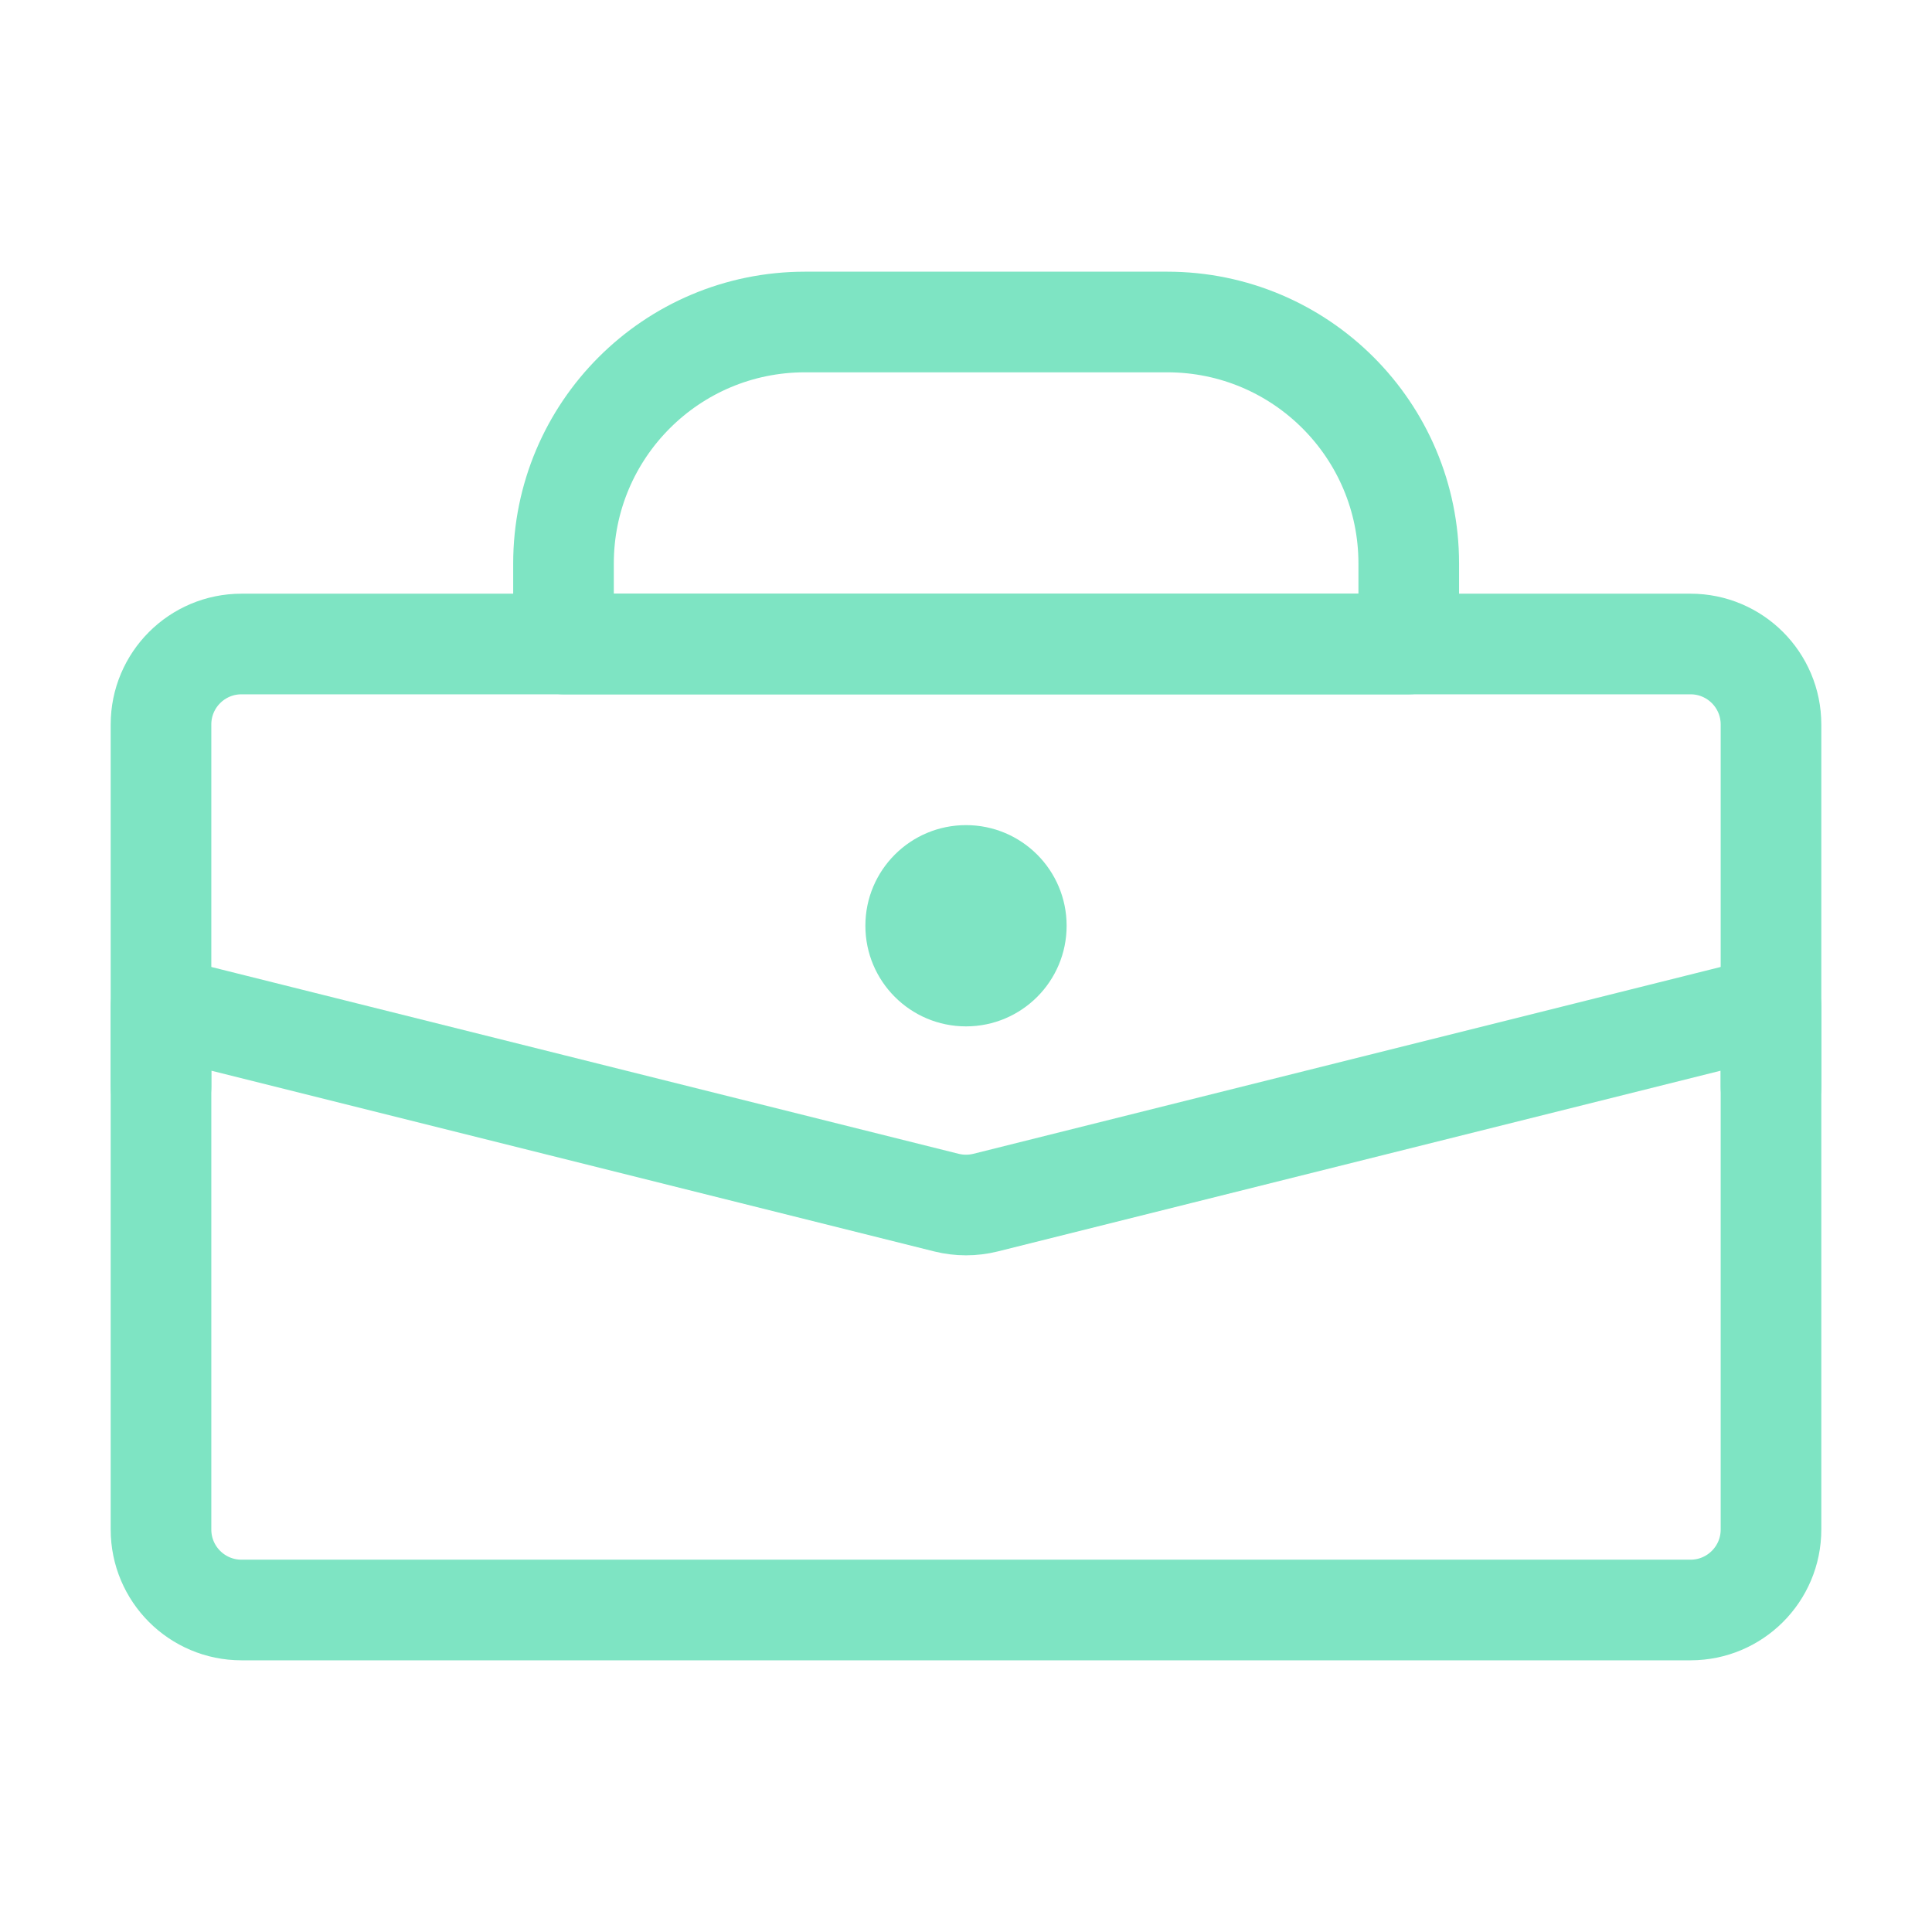 <svg width="48" height="48" viewBox="0 0 48 48" fill="none" xmlns="http://www.w3.org/2000/svg">
<path d="M14 14C14 10.686 16.686 8 20 8H29C32.314 8 35 10.686 35 14V16H14V14Z" stroke="#7EE4C3" stroke-width="2.5" stroke-linecap="round" stroke-linejoin="round"/>
<path d="M4 25L23.515 29.879C23.833 29.958 24.167 29.958 24.485 29.879L44 25V38C44 39.105 43.105 40 42 40H6C4.895 40 4 39.105 4 38V25Z" stroke="#7EE4C3" stroke-width="2.5" stroke-linecap="round" stroke-linejoin="round"/>
<path d="M44 27V18C44 16.895 43.105 16 42 16H6C4.895 16 4 16.895 4 18V27" stroke="#7EE4C3" stroke-width="2.5" stroke-linecap="round" stroke-linejoin="round"/>
<path d="M26.5 23C26.5 24.381 25.381 25.5 24 25.5C22.619 25.5 21.5 24.381 21.5 23C21.5 21.619 22.619 20.5 24 20.5C25.381 20.5 26.5 21.619 26.5 23Z" fill="#7EE4C3"/>
</svg>

